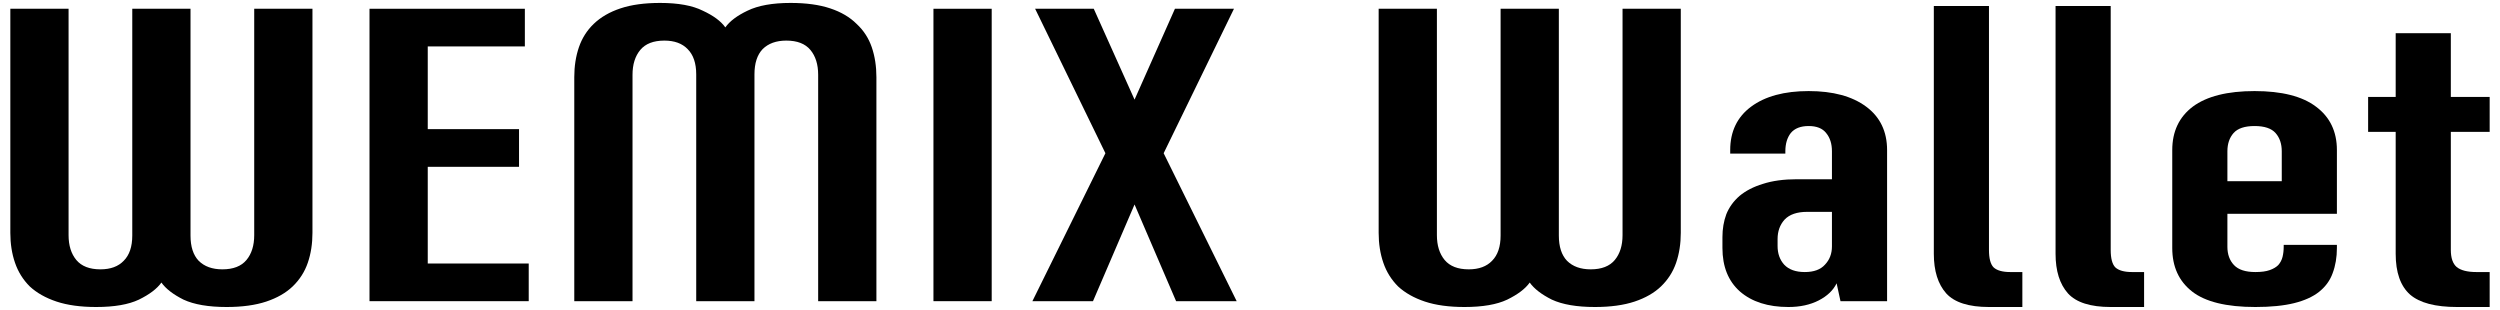 <svg width="121" height="15" viewBox="0 0 121 15" fill="none" xmlns="http://www.w3.org/2000/svg">
<path d="M6.402 0.424H9.221V11.4C9.221 11.939 9.353 12.347 9.616 12.622C9.892 12.898 10.274 13.036 10.763 13.036C11.289 13.036 11.678 12.885 11.928 12.585C12.179 12.284 12.304 11.883 12.304 11.382V0.424H15.123V11.269C15.123 11.795 15.048 12.278 14.898 12.716C14.748 13.155 14.503 13.537 14.165 13.863C13.839 14.176 13.413 14.42 12.887 14.596C12.36 14.771 11.721 14.859 10.97 14.859C10.092 14.859 9.397 14.74 8.883 14.502C8.382 14.251 8.025 13.976 7.812 13.675C7.599 13.976 7.235 14.251 6.722 14.502C6.22 14.74 5.531 14.859 4.654 14.859C3.902 14.859 3.263 14.771 2.737 14.596C2.21 14.42 1.778 14.176 1.44 13.863C1.114 13.537 0.876 13.155 0.726 12.716C0.575 12.278 0.5 11.795 0.5 11.269V0.424H3.319V11.382C3.319 11.883 3.445 12.284 3.695 12.585C3.946 12.885 4.334 13.036 4.861 13.036C5.349 13.036 5.725 12.898 5.988 12.622C6.264 12.347 6.402 11.939 6.402 11.4V0.424Z" fill="black"/>
<path d="M17.884 0.424H25.403V2.247H20.703V6.25H25.121V8.074H20.703V12.754H25.59V14.577H17.884V0.424Z" fill="black"/>
<path d="M33.697 3.6C33.697 3.061 33.559 2.654 33.283 2.378C33.02 2.103 32.644 1.965 32.156 1.965C31.629 1.965 31.241 2.115 30.99 2.416C30.74 2.717 30.614 3.118 30.614 3.619V14.577H27.795V3.732C27.795 3.205 27.87 2.723 28.02 2.284C28.171 1.846 28.409 1.47 28.735 1.157C29.073 0.831 29.505 0.58 30.032 0.405C30.558 0.229 31.197 0.142 31.949 0.142C32.826 0.142 33.515 0.267 34.016 0.518C34.53 0.756 34.894 1.025 35.106 1.326C35.319 1.025 35.677 0.756 36.178 0.518C36.692 0.267 37.387 0.142 38.264 0.142C39.016 0.142 39.655 0.229 40.181 0.405C40.708 0.58 41.134 0.831 41.46 1.157C41.798 1.47 42.042 1.846 42.193 2.284C42.343 2.723 42.418 3.205 42.418 3.732V14.577H39.599V3.619C39.599 3.118 39.474 2.717 39.223 2.416C38.972 2.115 38.584 1.965 38.057 1.965C37.569 1.965 37.187 2.103 36.911 2.378C36.648 2.654 36.516 3.061 36.516 3.6V14.577H33.697V3.6Z" fill="black"/>
<path d="M47.998 14.577H45.179V0.424H47.998V14.577Z" fill="black"/>
<path d="M50.1 0.424H52.938L54.912 4.822L56.867 0.424H59.724L56.321 7.416L59.855 14.577H56.923L54.912 9.897L52.901 14.577H49.968L53.502 7.416L50.1 0.424Z" fill="black"/>
<path d="M72.629 0.424H75.448V11.4C75.448 11.939 75.58 12.347 75.843 12.622C76.119 12.898 76.501 13.036 76.99 13.036C77.516 13.036 77.905 12.885 78.155 12.585C78.406 12.284 78.531 11.883 78.531 11.382V0.424H81.35V11.269C81.35 11.795 81.275 12.278 81.125 12.716C80.975 13.155 80.73 13.537 80.392 13.863C80.066 14.176 79.64 14.42 79.114 14.596C78.588 14.771 77.948 14.859 77.197 14.859C76.319 14.859 75.624 14.74 75.11 14.502C74.609 14.251 74.252 13.976 74.039 13.675C73.826 13.976 73.462 14.251 72.949 14.502C72.447 14.74 71.758 14.859 70.881 14.859C70.129 14.859 69.49 14.771 68.964 14.596C68.438 14.42 68.005 14.176 67.667 13.863C67.341 13.537 67.103 13.155 66.953 12.716C66.802 12.278 66.727 11.795 66.727 11.269V0.424H69.546V11.382C69.546 11.883 69.672 12.284 69.922 12.585C70.173 12.885 70.561 13.036 71.088 13.036C71.576 13.036 71.952 12.898 72.216 12.622C72.491 12.347 72.629 11.939 72.629 11.4V0.424Z" fill="black"/>
<path d="M89.08 14.577L88.892 13.712C88.729 14.051 88.441 14.326 88.027 14.54C87.614 14.752 87.125 14.859 86.561 14.859C85.571 14.859 84.788 14.608 84.212 14.107C83.648 13.606 83.366 12.904 83.366 12.002V11.476C83.366 11.075 83.429 10.705 83.554 10.367C83.692 10.028 83.905 9.734 84.193 9.483C84.494 9.233 84.87 9.038 85.321 8.901C85.784 8.75 86.336 8.675 86.975 8.675H88.666V7.322C88.666 6.958 88.573 6.664 88.385 6.438C88.209 6.213 87.927 6.1 87.539 6.1C87.15 6.1 86.862 6.213 86.674 6.438C86.499 6.664 86.411 6.958 86.411 7.322V7.435H83.742V7.265C83.742 6.363 84.08 5.661 84.757 5.16C85.434 4.659 86.361 4.408 87.539 4.408C88.717 4.408 89.644 4.659 90.32 5.16C90.997 5.661 91.335 6.363 91.335 7.265V14.577H89.08ZM86.035 11.908C86.035 12.271 86.141 12.572 86.355 12.81C86.58 13.048 86.912 13.167 87.351 13.167C87.789 13.167 88.115 13.048 88.328 12.81C88.554 12.572 88.666 12.278 88.666 11.927V10.254H87.463C86.975 10.254 86.611 10.379 86.373 10.63C86.148 10.88 86.035 11.194 86.035 11.57V11.908Z" fill="black"/>
<path d="M96.266 0.292V12.096C96.266 12.509 96.341 12.791 96.491 12.942C96.654 13.092 96.924 13.167 97.299 13.167H97.882V14.859H96.266C95.288 14.859 94.599 14.64 94.198 14.201C93.797 13.75 93.597 13.111 93.597 12.284V0.292H96.266Z" fill="black"/>
<path d="M102.158 0.292V12.096C102.158 12.509 102.233 12.791 102.383 12.942C102.546 13.092 102.816 13.167 103.192 13.167H103.774V14.859H102.158C101.18 14.859 100.491 14.64 100.09 14.201C99.689 13.75 99.489 13.111 99.489 12.284V0.292H102.158Z" fill="black"/>
<path d="M113.106 11.852V12.002C113.106 12.453 113.037 12.86 112.899 13.224C112.774 13.575 112.555 13.875 112.242 14.126C111.941 14.364 111.54 14.546 111.039 14.671C110.537 14.796 109.911 14.859 109.159 14.859C107.756 14.859 106.734 14.608 106.095 14.107C105.456 13.606 105.137 12.904 105.137 12.002V7.265C105.137 6.363 105.469 5.661 106.133 5.16C106.809 4.659 107.806 4.408 109.121 4.408C110.437 4.408 111.427 4.659 112.091 5.16C112.768 5.661 113.106 6.363 113.106 7.265V10.348H107.806V11.946C107.806 12.309 107.912 12.604 108.125 12.829C108.338 13.055 108.683 13.167 109.159 13.167C109.447 13.167 109.679 13.136 109.854 13.073C110.03 13.011 110.168 12.929 110.268 12.829C110.368 12.716 110.437 12.585 110.475 12.434C110.512 12.284 110.531 12.121 110.531 11.946V11.852H113.106ZM107.806 8.769H110.437V7.322C110.437 6.958 110.337 6.664 110.136 6.438C109.936 6.213 109.598 6.1 109.121 6.1C108.645 6.1 108.307 6.213 108.106 6.438C107.906 6.664 107.806 6.958 107.806 7.322V8.769Z" fill="black"/>
<path d="M118.62 1.608V4.69H120.5V6.382H118.62V12.096C118.62 12.484 118.714 12.76 118.902 12.923C119.103 13.086 119.422 13.167 119.861 13.167H120.5V14.859H118.921C117.869 14.859 117.11 14.659 116.647 14.258C116.183 13.844 115.951 13.186 115.951 12.284V6.382H114.617V4.69H115.951V1.608H118.62Z" fill="black"/>
</svg>
